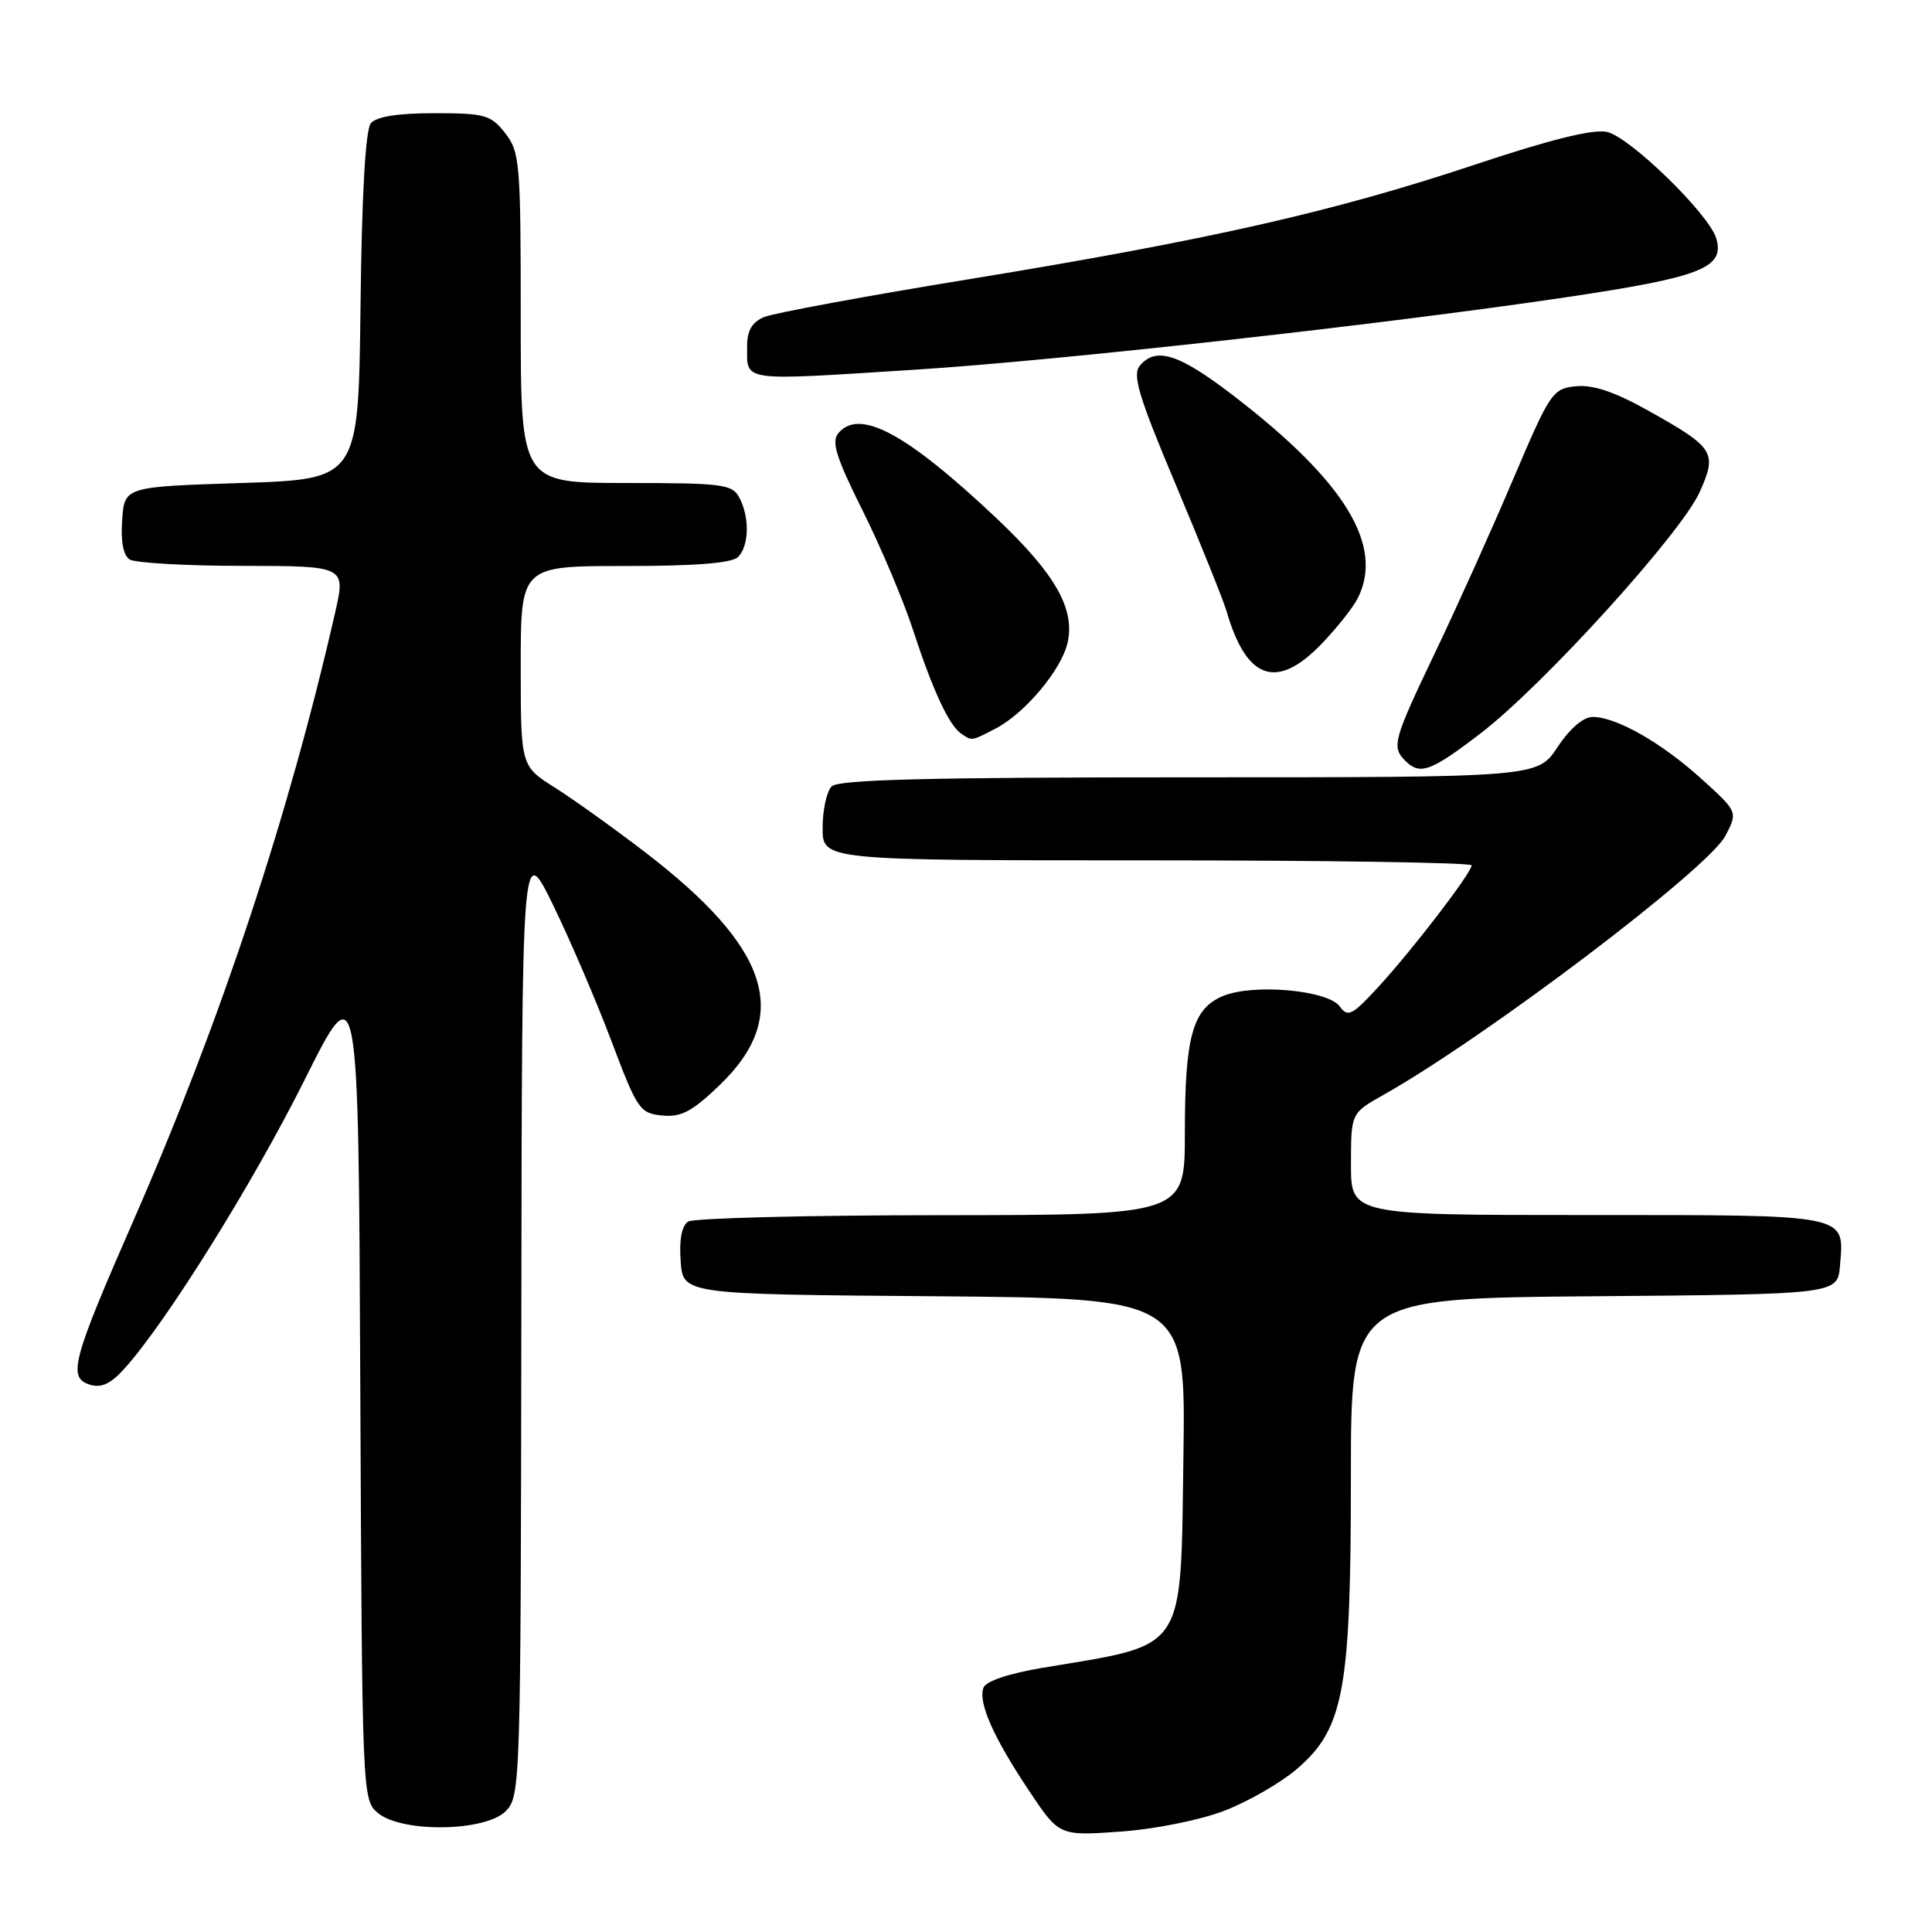 <?xml version="1.0" encoding="UTF-8" standalone="no"?>
<!DOCTYPE svg PUBLIC "-//W3C//DTD SVG 1.1//EN" "http://www.w3.org/Graphics/SVG/1.1/DTD/svg11.dtd" >
<svg xmlns="http://www.w3.org/2000/svg" xmlns:xlink="http://www.w3.org/1999/xlink" version="1.1" viewBox="0 0 256 256">
 <g >
 <path fill="currentColor"
d=" M 162.22 239.94 C 165.36 238.73 169.68 236.25 171.82 234.42 C 178.07 229.07 179.00 224.04 179.00 195.70 C 179.00 172.03 179.00 172.03 211.25 171.76 C 243.50 171.50 243.50 171.50 243.81 167.68 C 244.38 160.82 245.27 161.00 210.38 161.00 C 179.00 161.00 179.00 161.00 179.01 154.25 C 179.02 147.50 179.02 147.50 183.26 145.11 C 196.91 137.42 226.39 115.09 228.64 110.73 C 230.27 107.57 230.27 107.57 225.47 103.22 C 220.16 98.41 214.17 95.00 211.05 95.00 C 209.80 95.00 208.02 96.52 206.38 99.00 C 203.73 103.00 203.73 103.00 157.57 103.00 C 122.99 103.00 111.10 103.30 110.20 104.20 C 109.54 104.86 109.00 107.34 109.00 109.70 C 109.00 114.00 109.00 114.00 152.00 114.00 C 175.65 114.00 195.00 114.30 195.00 114.66 C 195.00 115.64 187.15 125.87 182.65 130.76 C 179.15 134.56 178.60 134.84 177.52 133.35 C 175.93 131.19 166.09 130.31 162.07 131.97 C 158.02 133.65 157.00 137.31 157.00 150.15 C 157.00 161.00 157.00 161.00 124.75 161.02 C 107.01 161.02 91.91 161.41 91.19 161.86 C 90.34 162.40 89.98 164.26 90.19 167.10 C 90.50 171.50 90.50 171.50 123.81 171.76 C 157.11 172.03 157.11 172.03 156.81 192.91 C 156.42 219.28 157.42 217.77 138.18 220.99 C 133.71 221.73 130.65 222.76 130.32 223.62 C 129.57 225.56 131.64 230.23 136.37 237.31 C 140.35 243.27 140.35 243.27 148.42 242.70 C 153.01 242.38 158.97 241.18 162.22 239.94 Z  M 67.00 240.00 C 68.96 238.04 69.00 236.61 69.08 174.75 C 69.16 111.50 69.16 111.50 73.26 119.87 C 75.51 124.48 78.99 132.58 80.99 137.87 C 84.43 147.00 84.78 147.52 87.73 147.81 C 90.25 148.06 91.69 147.30 95.33 143.81 C 104.93 134.60 102.07 125.64 85.45 112.90 C 81.34 109.75 75.96 105.90 73.49 104.34 C 69.00 101.50 69.00 101.50 69.00 88.25 C 69.00 75.00 69.00 75.00 82.80 75.00 C 92.20 75.00 96.98 74.62 97.80 73.80 C 99.27 72.33 99.35 68.53 97.96 65.93 C 97.02 64.16 95.75 64.00 82.96 64.00 C 69.00 64.00 69.00 64.00 69.00 42.13 C 69.00 21.53 68.88 20.12 66.93 17.63 C 65.03 15.22 64.25 15.00 57.55 15.00 C 52.69 15.00 49.88 15.45 49.14 16.33 C 48.43 17.19 47.94 25.72 47.77 40.58 C 47.50 63.50 47.50 63.50 32.00 64.00 C 16.50 64.50 16.50 64.50 16.19 68.90 C 15.98 71.74 16.34 73.60 17.19 74.14 C 17.91 74.59 24.65 74.98 32.16 74.98 C 45.82 75.00 45.82 75.00 44.39 81.25 C 38.26 108.10 29.20 135.42 17.78 161.50 C 9.54 180.32 8.95 182.53 11.89 183.47 C 13.43 183.95 14.65 183.39 16.52 181.31 C 22.02 175.22 33.52 156.79 40.33 143.15 C 47.50 128.80 47.50 128.80 47.74 183.65 C 47.98 238.16 48.00 238.51 50.10 240.25 C 53.27 242.87 64.29 242.71 67.00 240.00 Z  M 196.19 97.17 C 204.45 90.85 222.76 70.68 225.22 65.19 C 227.57 59.94 227.18 59.32 218.38 54.40 C 213.97 51.93 211.10 50.96 208.84 51.18 C 205.73 51.49 205.42 51.94 200.50 63.50 C 197.70 70.10 193.06 80.40 190.20 86.38 C 184.62 98.06 184.36 98.96 186.20 100.80 C 188.16 102.76 189.56 102.25 196.19 97.17 Z  M 131.90 96.55 C 135.82 94.52 140.68 88.72 141.47 85.12 C 142.46 80.64 139.78 75.98 132.02 68.65 C 120.07 57.38 113.86 54.05 111.07 57.42 C 110.14 58.54 110.81 60.66 114.31 67.67 C 116.73 72.52 119.74 79.65 120.99 83.50 C 123.59 91.47 125.77 96.17 127.39 97.23 C 128.84 98.20 128.67 98.22 131.90 96.55 Z  M 175.18 85.25 C 177.15 83.19 179.27 80.52 179.88 79.32 C 183.46 72.33 178.23 63.78 163.43 52.42 C 156.17 46.85 153.16 45.90 151.02 48.48 C 150.02 49.68 150.90 52.60 155.80 64.23 C 159.10 72.08 162.13 79.62 162.53 81.00 C 165.18 90.14 169.21 91.49 175.18 85.25 Z  M 121.50 48.97 C 140.33 47.77 183.44 42.97 207.50 39.39 C 225.45 36.72 228.57 35.49 227.41 31.58 C 226.45 28.36 215.97 18.15 212.93 17.48 C 211.09 17.08 205.43 18.48 195.36 21.84 C 176.66 28.07 160.15 31.80 128.50 36.98 C 114.75 39.22 102.49 41.49 101.25 42.01 C 99.66 42.68 99.00 43.80 99.00 45.81 C 99.00 50.65 97.79 50.48 121.50 48.97 Z "/>
</g>
</svg>
